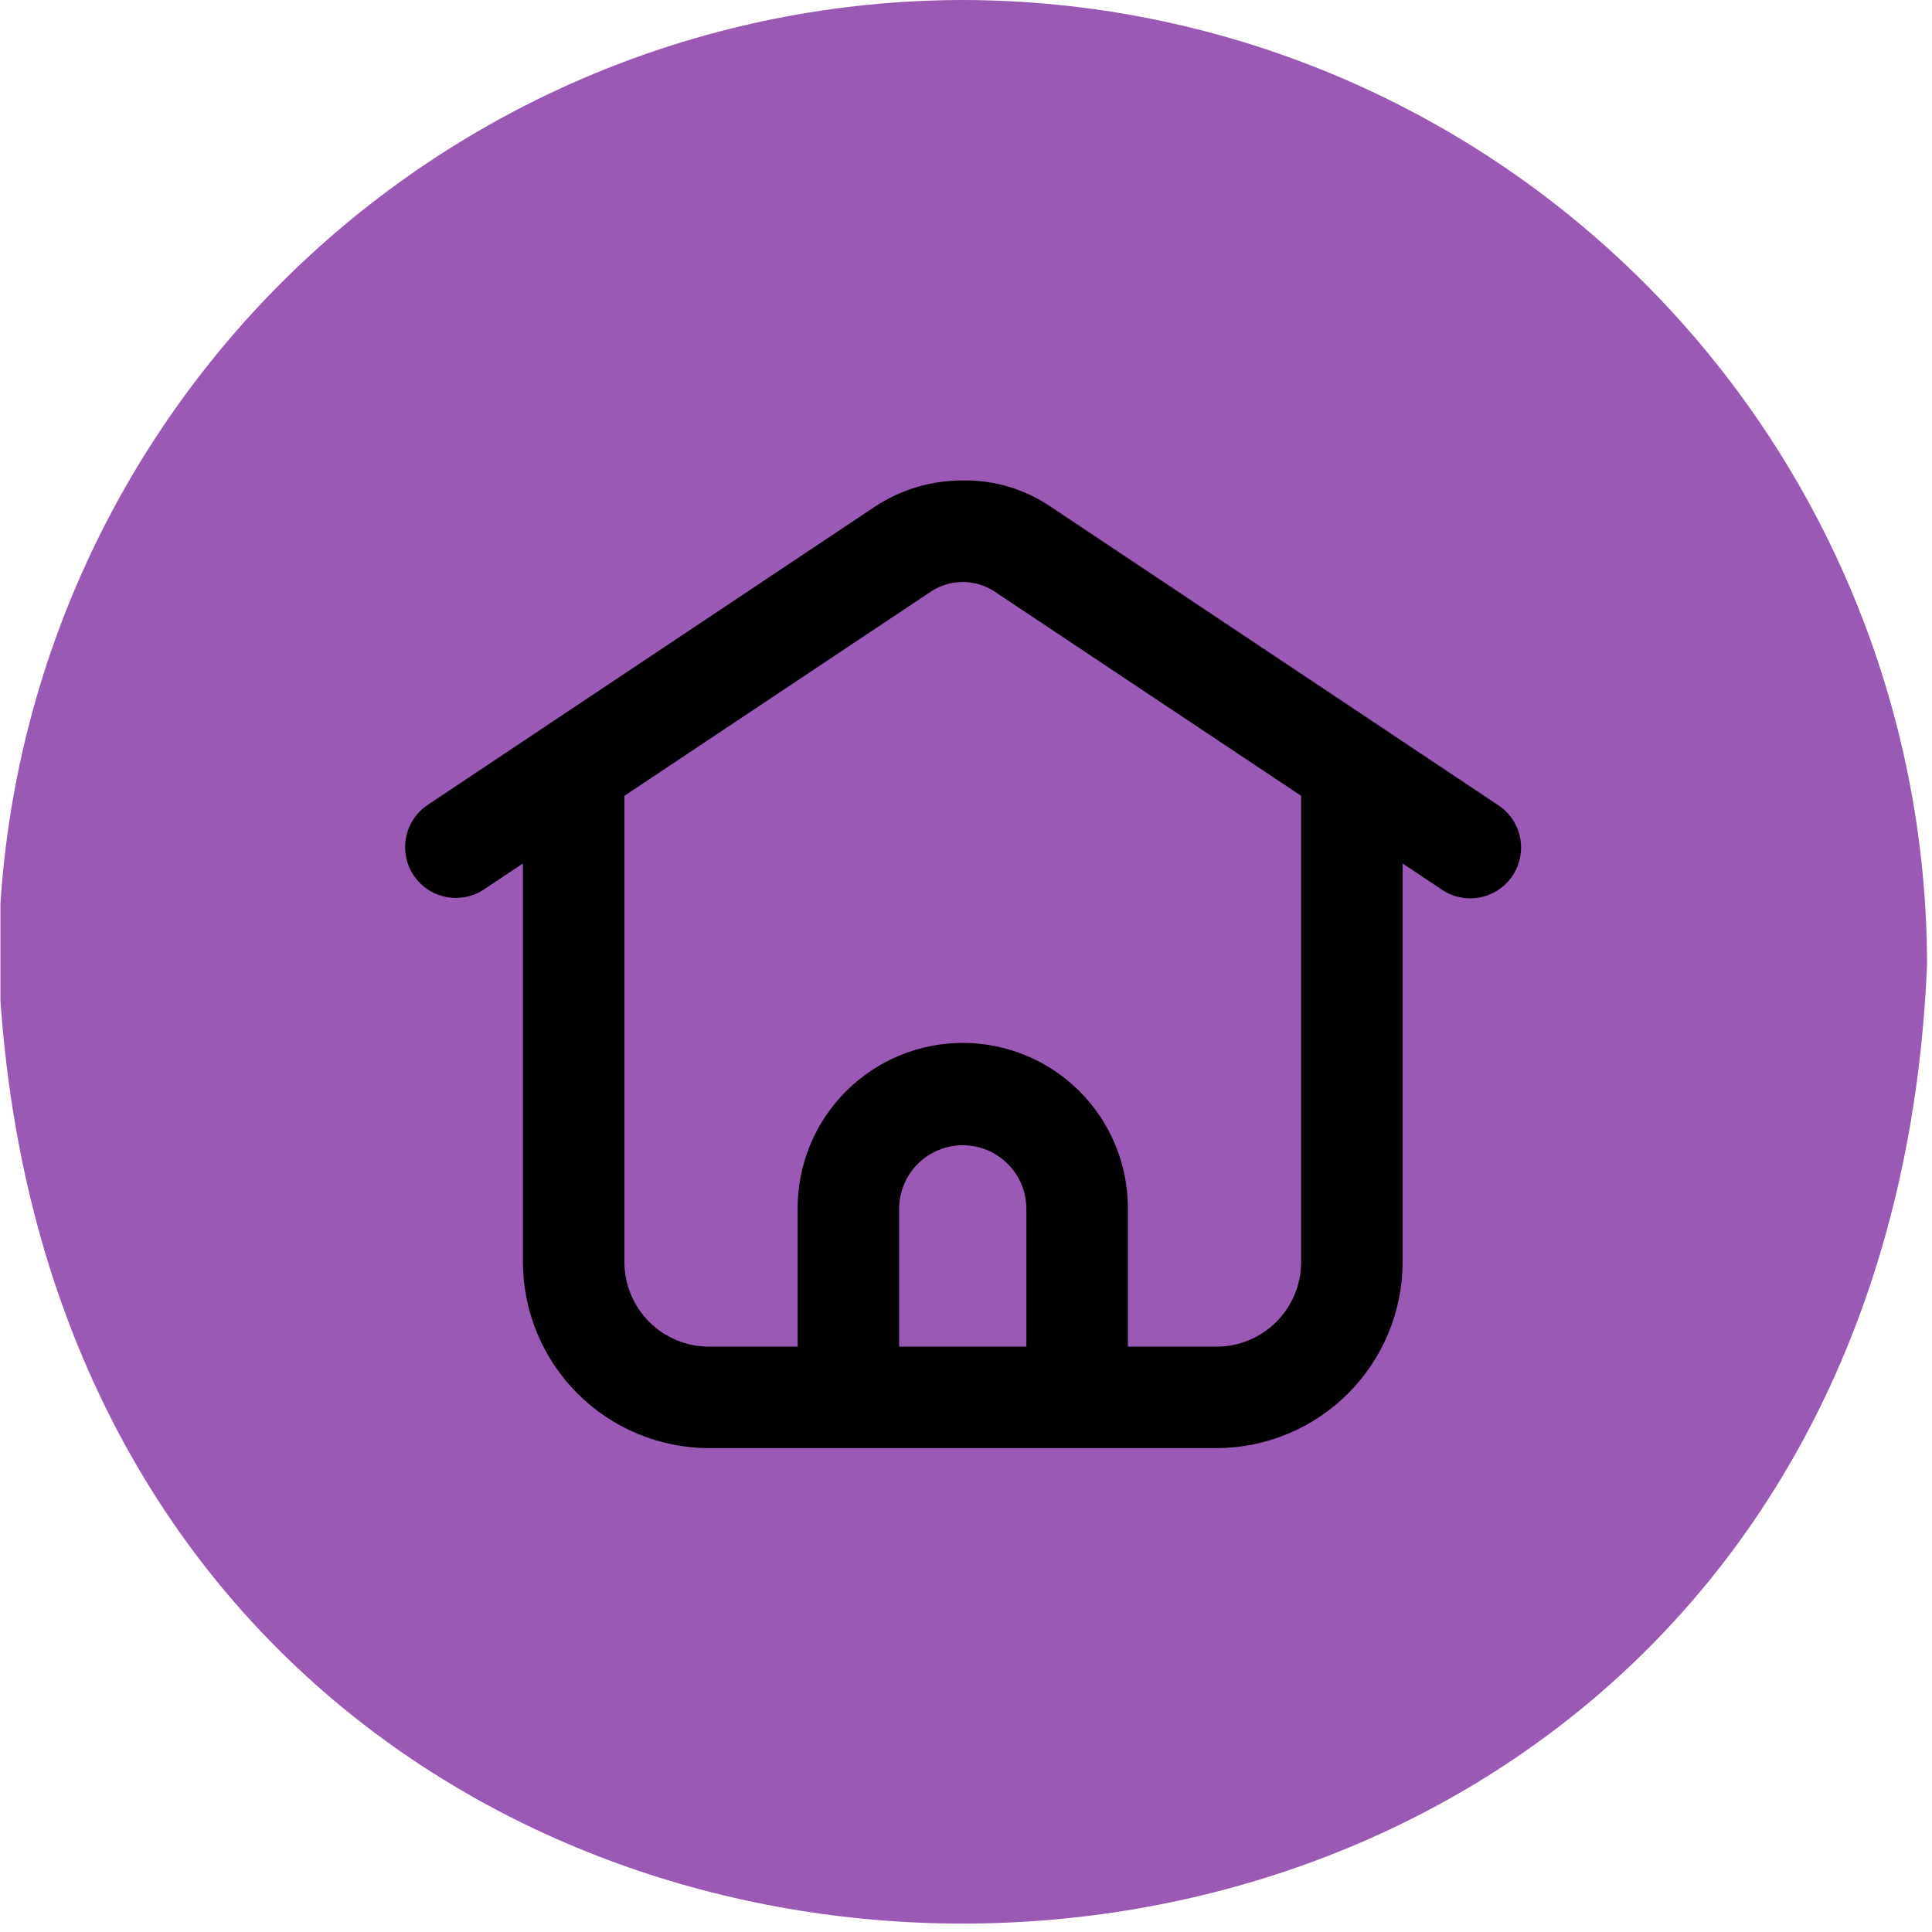 <svg xmlns="http://www.w3.org/2000/svg" xmlns:xlink="http://www.w3.org/1999/xlink" width="3000" zoomAndPan="magnify" viewBox="0 0 2250 2250" height="3000" preserveAspectRatio="xMidYMid meet" version="1.0"><defs><clipPath id="7afa7818a1"><path d="M 107.555 224.898 L 2100.668 224.898 L 2100.668 2218.016 L 107.555 2218.016 Z M 107.555 224.898 " clip-rule="nonzero"/></clipPath><clipPath id="de3ecc489e"><path d="M 1104.113 224.898 C 553.727 224.898 107.555 671.074 107.555 1221.457 C 107.555 1771.84 553.727 2218.016 1104.113 2218.016 C 1654.496 2218.016 2100.668 1771.84 2100.668 1221.457 C 2100.668 671.074 1654.496 224.898 1104.113 224.898 Z M 1104.113 224.898 " clip-rule="nonzero"/></clipPath><clipPath id="0acfd8a307"><path d="M 0.5 0 L 2245 0 L 2245 2241 L 0.5 2241 Z M 0.5 0 " clip-rule="nonzero"/></clipPath></defs><g clip-path="url(#7afa7818a1)"><g clip-path="url(#de3ecc489e)"><path fill="#000000" d="M 107.555 224.898 L 2100.668 224.898 L 2100.668 2218.016 L 107.555 2218.016 Z M 107.555 224.898 " fill-opacity="1" fill-rule="nonzero"/></g></g><g clip-path="url(#0acfd8a307)"><path fill="#9b59b6" d="M 1121.223 0 C 1102.852 0.023 1084.492 0.5 1066.141 1.426 C 1047.793 2.348 1029.477 3.723 1011.195 5.547 C 992.914 7.367 974.688 9.637 956.52 12.352 C 938.348 15.066 920.254 18.227 902.238 21.828 C 884.223 25.434 866.309 29.473 848.488 33.953 C 830.672 38.434 812.977 43.348 795.398 48.699 C 777.82 54.047 760.387 59.82 743.094 66.023 C 725.801 72.227 708.668 78.848 691.699 85.891 C 674.73 92.934 657.945 100.387 641.34 108.25 C 624.738 116.117 608.336 124.383 592.137 133.051 C 575.938 141.723 559.961 150.781 544.207 160.234 C 528.453 169.684 512.941 179.516 497.668 189.73 C 482.395 199.941 467.383 210.523 452.629 221.469 C 437.875 232.418 423.398 243.723 409.195 255.379 C 394.996 267.035 381.09 279.035 367.48 291.375 C 353.867 303.711 340.566 316.379 327.574 329.367 C 314.582 342.359 301.918 355.66 289.578 369.273 C 277.238 382.887 265.242 396.793 253.582 410.992 C 241.926 425.191 230.625 439.668 219.676 454.422 C 208.727 469.176 198.148 484.188 187.934 499.461 C 177.723 514.734 167.891 530.246 158.438 546.004 C 148.988 561.758 139.926 577.734 131.258 593.93 C 122.59 610.129 114.32 626.531 106.457 643.137 C 98.594 659.738 91.137 676.523 84.098 693.492 C 77.055 710.461 70.43 727.594 64.23 744.887 C 58.027 762.18 52.25 779.617 46.902 797.191 C 41.555 814.77 36.641 832.465 32.16 850.285 C 27.68 868.102 23.637 886.02 20.035 904.035 C 16.434 922.051 13.273 940.141 10.559 958.312 C 7.844 976.484 5.574 994.707 3.75 1012.992 C 1.93 1031.273 0.555 1049.586 -0.371 1067.938 C -1.293 1086.285 -1.77 1104.645 -1.793 1123.02 C 60.176 2612.805 2182.496 2612.371 2244.246 1123.008 C 2244.219 1104.637 2243.742 1086.277 2242.82 1067.926 C 2241.895 1049.578 2240.52 1031.262 2238.699 1012.98 C 2236.875 994.699 2234.605 976.473 2231.891 958.305 C 2229.176 940.133 2226.016 922.039 2222.414 904.023 C 2218.809 886.008 2214.77 868.094 2210.289 850.277 C 2205.805 832.457 2200.891 814.762 2195.543 797.184 C 2190.195 779.609 2184.422 762.172 2178.219 744.879 C 2172.016 727.586 2165.391 710.457 2158.352 693.488 C 2151.309 676.52 2143.855 659.73 2135.988 643.129 C 2128.125 626.523 2119.855 610.125 2111.188 593.926 C 2102.52 577.727 2093.457 561.75 2084.008 545.996 C 2074.555 530.242 2064.723 514.73 2054.512 499.457 C 2044.297 484.184 2033.719 469.172 2022.77 454.418 C 2011.82 439.664 2000.52 425.188 1988.859 410.988 C 1977.203 396.785 1965.207 382.883 1952.867 369.27 C 1940.527 355.656 1927.863 342.355 1914.871 329.367 C 1901.879 316.375 1888.578 303.711 1874.965 291.371 C 1861.355 279.031 1847.449 267.031 1833.25 255.375 C 1819.047 243.719 1804.57 232.414 1789.816 221.469 C 1775.062 210.52 1760.051 199.938 1744.777 189.727 C 1729.504 179.516 1713.992 169.684 1698.238 160.23 C 1682.484 150.781 1666.508 141.719 1650.309 133.051 C 1634.109 124.383 1617.707 116.113 1601.105 108.25 C 1584.5 100.387 1567.715 92.934 1550.746 85.891 C 1533.777 78.848 1516.645 72.227 1499.352 66.023 C 1482.059 59.82 1464.625 54.043 1447.047 48.695 C 1429.473 43.348 1411.773 38.434 1393.957 33.953 C 1376.141 29.473 1358.223 25.434 1340.207 21.828 C 1322.191 18.227 1304.098 15.066 1285.93 12.352 C 1267.758 9.637 1249.531 7.367 1231.25 5.547 C 1212.969 3.723 1194.652 2.348 1176.305 1.426 C 1157.957 0.5 1139.598 0.023 1121.223 0 Z M 1761.543 1019.781 C 1760.469 1021.391 1759.32 1022.949 1758.098 1024.449 C 1756.875 1025.949 1755.578 1027.387 1754.215 1028.758 C 1752.848 1030.133 1751.418 1031.434 1749.926 1032.668 C 1748.43 1033.898 1746.883 1035.055 1745.273 1036.137 C 1743.668 1037.215 1742.012 1038.215 1740.305 1039.133 C 1738.602 1040.051 1736.855 1040.883 1735.066 1041.629 C 1733.281 1042.375 1731.461 1043.031 1729.609 1043.598 C 1727.762 1044.164 1725.887 1044.641 1723.988 1045.023 C 1722.09 1045.406 1720.176 1045.695 1718.25 1045.891 C 1716.324 1046.086 1714.395 1046.188 1712.457 1046.195 C 1710.52 1046.199 1708.59 1046.109 1706.66 1045.926 C 1704.734 1045.742 1702.82 1045.465 1700.918 1045.094 C 1699.02 1044.719 1697.141 1044.254 1695.285 1043.699 C 1693.434 1043.145 1691.609 1042.496 1689.816 1041.762 C 1688.027 1041.027 1686.277 1040.203 1684.566 1039.297 C 1682.855 1038.391 1681.195 1037.398 1679.582 1036.328 L 1633.477 1005.594 L 1633.477 1469.773 C 1633.473 1473.32 1633.379 1476.863 1633.199 1480.402 C 1633.02 1483.945 1632.754 1487.477 1632.398 1491.004 C 1632.047 1494.531 1631.609 1498.051 1631.082 1501.555 C 1630.559 1505.062 1629.945 1508.551 1629.25 1512.027 C 1628.555 1515.504 1627.773 1518.961 1626.906 1522.398 C 1626.043 1525.836 1625.094 1529.254 1624.059 1532.645 C 1623.027 1536.035 1621.91 1539.398 1620.715 1542.734 C 1619.516 1546.07 1618.238 1549.379 1616.879 1552.652 C 1615.52 1555.926 1614.082 1559.164 1612.562 1562.367 C 1611.043 1565.57 1609.449 1568.734 1607.773 1571.863 C 1606.102 1574.988 1604.352 1578.07 1602.527 1581.109 C 1600.703 1584.148 1598.809 1587.141 1596.836 1590.09 C 1594.863 1593.035 1592.824 1595.934 1590.711 1598.781 C 1588.598 1601.625 1586.418 1604.418 1584.168 1607.16 C 1581.918 1609.898 1579.602 1612.582 1577.223 1615.211 C 1574.84 1617.836 1572.395 1620.402 1569.891 1622.91 C 1567.383 1625.414 1564.816 1627.859 1562.188 1630.242 C 1559.562 1632.621 1556.879 1634.938 1554.141 1637.188 C 1551.398 1639.438 1548.605 1641.617 1545.758 1643.73 C 1542.914 1645.844 1540.016 1647.883 1537.07 1649.855 C 1534.121 1651.828 1531.129 1653.723 1528.09 1655.547 C 1525.051 1657.371 1521.969 1659.121 1518.84 1660.793 C 1515.715 1662.469 1512.551 1664.062 1509.348 1665.582 C 1506.145 1667.102 1502.906 1668.539 1499.633 1669.898 C 1496.359 1671.258 1493.051 1672.535 1489.715 1673.734 C 1486.379 1674.93 1483.016 1676.047 1479.625 1677.078 C 1476.23 1678.113 1472.816 1679.062 1469.379 1679.926 C 1465.941 1680.793 1462.484 1681.574 1459.008 1682.27 C 1455.531 1682.965 1452.043 1683.578 1448.535 1684.102 C 1445.031 1684.629 1441.512 1685.066 1437.984 1685.418 C 1434.457 1685.773 1430.926 1686.039 1427.383 1686.219 C 1423.844 1686.398 1420.301 1686.492 1416.754 1686.496 C 1246.449 1686.465 995.992 1686.52 825.691 1686.496 C 822.148 1686.492 818.605 1686.398 815.062 1686.219 C 811.523 1686.039 807.988 1685.773 804.461 1685.418 C 800.934 1685.066 797.418 1684.629 793.91 1684.102 C 790.406 1683.578 786.914 1682.965 783.438 1682.27 C 779.961 1681.574 776.504 1680.793 773.066 1679.926 C 769.629 1679.062 766.215 1678.113 762.824 1677.078 C 759.434 1676.047 756.07 1674.93 752.73 1673.734 C 749.395 1672.535 746.09 1671.258 742.816 1669.898 C 739.543 1668.539 736.305 1667.102 733.098 1665.582 C 729.895 1664.062 726.73 1662.469 723.605 1660.793 C 720.48 1659.121 717.398 1657.371 714.359 1655.547 C 711.316 1653.723 708.324 1651.828 705.379 1649.855 C 702.43 1647.883 699.535 1645.844 696.688 1643.73 C 693.84 1641.617 691.047 1639.438 688.309 1637.188 C 685.566 1634.938 682.883 1632.621 680.258 1630.242 C 677.633 1627.859 675.066 1625.414 672.559 1622.91 C 670.051 1620.402 667.609 1617.836 665.227 1615.211 C 662.844 1612.582 660.531 1609.898 658.281 1607.16 C 656.031 1604.418 653.852 1601.625 651.738 1598.781 C 649.625 1595.934 647.582 1593.035 645.613 1590.09 C 643.641 1587.141 641.742 1584.148 639.918 1581.109 C 638.094 1578.07 636.348 1574.988 634.672 1571.863 C 633 1568.734 631.402 1565.57 629.887 1562.367 C 628.367 1559.164 626.93 1555.926 625.57 1552.652 C 624.211 1549.379 622.93 1546.07 621.734 1542.734 C 620.535 1539.398 619.422 1536.035 618.387 1532.645 C 617.355 1529.254 616.406 1525.836 615.539 1522.398 C 614.676 1518.961 613.895 1515.504 613.199 1512.027 C 612.5 1508.551 611.891 1505.062 611.363 1501.555 C 610.84 1498.051 610.402 1494.531 610.047 1491.004 C 609.695 1487.477 609.43 1483.945 609.25 1480.402 C 609.07 1476.863 608.977 1473.32 608.969 1469.773 L 608.969 1005.594 L 562.867 1036.328 C 561.254 1037.367 559.594 1038.324 557.887 1039.199 C 556.18 1040.074 554.434 1040.863 552.652 1041.57 C 550.867 1042.273 549.055 1042.891 547.211 1043.422 C 545.367 1043.949 543.5 1044.391 541.613 1044.734 C 539.727 1045.082 537.828 1045.34 535.918 1045.5 C 534.008 1045.664 532.09 1045.734 530.172 1045.711 C 528.254 1045.688 526.344 1045.57 524.438 1045.359 C 522.531 1045.152 520.637 1044.852 518.762 1044.457 C 516.883 1044.062 515.031 1043.578 513.199 1043.004 C 511.371 1042.43 509.57 1041.77 507.805 1041.02 C 506.039 1040.27 504.312 1039.438 502.629 1038.52 C 500.945 1037.602 499.309 1036.605 497.723 1035.531 C 496.133 1034.453 494.602 1033.305 493.125 1032.078 C 491.648 1030.852 490.238 1029.559 488.887 1028.195 C 487.535 1026.832 486.258 1025.406 485.047 1023.922 C 483.836 1022.434 482.699 1020.891 481.637 1019.293 C 480.574 1017.695 479.594 1016.047 478.695 1014.355 C 477.793 1012.66 476.977 1010.93 476.246 1009.156 C 475.512 1007.383 474.867 1005.578 474.312 1003.742 C 473.754 1001.906 473.289 1000.047 472.914 998.168 C 472.535 996.285 472.254 994.391 472.062 992.484 C 471.871 990.574 471.773 988.66 471.766 986.742 C 471.762 984.824 471.852 982.91 472.031 981 C 472.211 979.094 472.484 977.195 472.852 975.312 C 473.215 973.43 473.672 971.57 474.219 969.73 C 474.766 967.891 475.402 966.086 476.125 964.309 C 476.848 962.531 477.652 960.793 478.543 959.094 C 479.438 957.395 480.41 955.746 481.461 954.141 C 482.512 952.539 483.641 950.988 484.844 949.496 C 486.047 948 487.32 946.57 488.664 945.199 C 490.004 943.828 491.41 942.527 492.879 941.293 C 494.348 940.059 495.875 938.902 497.457 937.816 L 1019.168 589.879 C 1026.727 584.906 1034.609 580.512 1042.816 576.695 C 1051.023 572.883 1059.469 569.691 1068.145 567.121 C 1076.824 564.551 1085.641 562.633 1094.602 561.359 C 1103.562 560.09 1112.566 559.484 1121.617 559.539 C 1130.617 559.391 1139.57 559.93 1148.484 561.156 C 1157.402 562.383 1166.168 564.281 1174.793 566.855 C 1183.414 569.43 1191.793 572.645 1199.922 576.508 C 1208.051 580.367 1215.836 584.824 1223.281 589.879 L 1744.992 937.82 C 1746.605 938.891 1748.164 940.035 1749.664 941.262 C 1751.164 942.484 1752.602 943.777 1753.977 945.145 C 1755.352 946.508 1756.656 947.938 1757.887 949.43 C 1759.121 950.922 1760.277 952.473 1761.359 954.078 C 1762.441 955.688 1763.441 957.344 1764.359 959.047 C 1765.277 960.754 1766.109 962.5 1766.855 964.285 C 1767.602 966.074 1768.258 967.891 1768.828 969.742 C 1769.395 971.594 1769.871 973.469 1770.254 975.367 C 1770.637 977.266 1770.926 979.18 1771.121 981.105 C 1771.316 983.035 1771.418 984.965 1771.422 986.902 C 1771.426 988.84 1771.336 990.77 1771.152 992.699 C 1770.969 994.625 1770.691 996.539 1770.316 998.441 C 1769.945 1000.34 1769.48 1002.219 1768.922 1004.074 C 1768.363 1005.93 1767.719 1007.75 1766.98 1009.543 C 1766.242 1011.332 1765.422 1013.086 1764.512 1014.793 C 1763.605 1016.504 1762.613 1018.168 1761.543 1019.781 Z M 1761.543 1019.781 " fill-opacity="1" fill-rule="nonzero"/></g><path fill="#9b59b6" d="M 1047.145 1406.727 L 1047.145 1568.285 L 1195.305 1568.285 L 1195.305 1406.727 C 1195.285 1405.527 1195.238 1404.328 1195.164 1403.129 C 1195.086 1401.93 1194.98 1400.734 1194.848 1399.543 C 1194.711 1398.348 1194.547 1397.16 1194.355 1395.973 C 1194.164 1394.789 1193.941 1393.605 1193.691 1392.434 C 1193.445 1391.258 1193.164 1390.09 1192.859 1388.93 C 1192.551 1387.766 1192.219 1386.613 1191.855 1385.469 C 1191.492 1384.324 1191.102 1383.188 1190.684 1382.062 C 1190.266 1380.938 1189.824 1379.82 1189.352 1378.719 C 1188.879 1377.613 1188.379 1376.52 1187.855 1375.441 C 1187.328 1374.359 1186.777 1373.293 1186.203 1372.242 C 1185.625 1371.188 1185.023 1370.148 1184.395 1369.125 C 1183.766 1368.102 1183.117 1367.094 1182.438 1366.102 C 1181.762 1365.109 1181.062 1364.133 1180.34 1363.176 C 1179.613 1362.215 1178.867 1361.277 1178.098 1360.355 C 1177.328 1359.434 1176.535 1358.531 1175.723 1357.645 C 1174.91 1356.762 1174.074 1355.898 1173.219 1355.059 C 1172.363 1354.215 1171.488 1353.391 1170.594 1352.594 C 1169.699 1351.793 1168.781 1351.016 1167.852 1350.258 C 1166.918 1349.504 1165.965 1348.77 1164.996 1348.059 C 1164.027 1347.352 1163.043 1346.664 1162.039 1346.004 C 1161.039 1345.34 1160.02 1344.703 1158.984 1344.094 C 1157.953 1343.48 1156.906 1342.895 1155.844 1342.332 C 1154.781 1341.773 1153.707 1341.238 1152.617 1340.727 C 1151.531 1340.219 1150.434 1339.738 1149.32 1339.281 C 1148.211 1338.824 1147.086 1338.398 1145.957 1337.996 C 1144.824 1337.594 1143.684 1337.223 1142.531 1336.879 C 1141.383 1336.531 1140.223 1336.215 1139.059 1335.926 C 1137.891 1335.637 1136.719 1335.375 1135.543 1335.145 C 1134.363 1334.91 1133.18 1334.707 1131.992 1334.535 C 1130.805 1334.359 1129.613 1334.215 1128.418 1334.098 C 1127.223 1333.98 1126.023 1333.895 1124.824 1333.836 C 1123.625 1333.777 1122.426 1333.746 1121.223 1333.746 C 1120.023 1333.746 1118.824 1333.777 1117.625 1333.836 C 1116.422 1333.895 1115.227 1333.98 1114.031 1334.098 C 1112.836 1334.215 1111.645 1334.359 1110.457 1334.535 C 1109.266 1334.707 1108.086 1334.91 1106.906 1335.145 C 1105.727 1335.375 1104.555 1335.637 1103.391 1335.926 C 1102.223 1336.215 1101.066 1336.531 1099.914 1336.879 C 1098.766 1337.223 1097.625 1337.594 1096.492 1337.996 C 1095.359 1338.398 1094.238 1338.824 1093.129 1339.281 C 1092.016 1339.738 1090.918 1340.219 1089.828 1340.727 C 1088.742 1341.238 1087.668 1341.773 1086.605 1342.332 C 1085.543 1342.895 1084.496 1343.48 1083.461 1344.094 C 1082.43 1344.703 1081.41 1345.34 1080.41 1346.004 C 1079.406 1346.664 1078.422 1347.352 1077.453 1348.059 C 1076.484 1348.77 1075.531 1349.504 1074.598 1350.258 C 1073.664 1351.016 1072.75 1351.793 1071.855 1352.594 C 1070.961 1353.391 1070.082 1354.215 1069.227 1355.059 C 1068.371 1355.898 1067.539 1356.762 1066.727 1357.645 C 1065.91 1358.531 1065.121 1359.434 1064.352 1360.355 C 1063.582 1361.277 1062.832 1362.215 1062.109 1363.176 C 1061.387 1364.133 1060.684 1365.109 1060.008 1366.102 C 1059.332 1367.094 1058.68 1368.102 1058.055 1369.125 C 1057.426 1370.148 1056.824 1371.188 1056.246 1372.242 C 1055.668 1373.293 1055.117 1374.359 1054.594 1375.441 C 1054.066 1376.52 1053.57 1377.613 1053.098 1378.719 C 1052.625 1379.82 1052.18 1380.938 1051.762 1382.062 C 1051.344 1383.188 1050.953 1384.324 1050.594 1385.469 C 1050.23 1386.613 1049.895 1387.766 1049.59 1388.93 C 1049.281 1390.09 1049.004 1391.258 1048.754 1392.434 C 1048.504 1393.605 1048.285 1394.789 1048.09 1395.973 C 1047.898 1397.16 1047.734 1398.348 1047.602 1399.543 C 1047.469 1400.734 1047.363 1401.93 1047.285 1403.129 C 1047.211 1404.328 1047.16 1405.527 1047.145 1406.727 Z M 1047.145 1406.727 " fill-opacity="1" fill-rule="nonzero"/><path fill="#9b59b6" d="M 1084.973 688.391 L 727.184 926.785 L 727.184 1469.773 C 727.184 1471.387 727.223 1472.996 727.301 1474.609 C 727.383 1476.219 727.5 1477.824 727.66 1479.43 C 727.82 1481.035 728.016 1482.633 728.254 1484.227 C 728.488 1485.82 728.766 1487.41 729.082 1488.992 C 729.395 1490.57 729.75 1492.145 730.141 1493.707 C 730.535 1495.273 730.965 1496.824 731.434 1498.367 C 731.902 1499.91 732.406 1501.441 732.949 1502.957 C 733.492 1504.477 734.074 1505.977 734.691 1507.469 C 735.309 1508.957 735.961 1510.43 736.652 1511.887 C 737.34 1513.344 738.066 1514.785 738.824 1516.207 C 739.586 1517.629 740.379 1519.027 741.207 1520.41 C 742.035 1521.793 742.898 1523.156 743.797 1524.496 C 744.691 1525.836 745.617 1527.152 746.578 1528.449 C 747.539 1529.742 748.531 1531.012 749.555 1532.258 C 750.578 1533.504 751.629 1534.727 752.711 1535.922 C 753.793 1537.113 754.906 1538.281 756.047 1539.422 C 757.184 1540.562 758.352 1541.672 759.547 1542.754 C 760.742 1543.84 761.961 1544.891 763.207 1545.914 C 764.453 1546.938 765.723 1547.926 767.02 1548.887 C 768.312 1549.848 769.633 1550.777 770.973 1551.672 C 772.312 1552.566 773.672 1553.43 775.055 1554.258 C 776.438 1555.09 777.84 1555.883 779.262 1556.645 C 780.684 1557.402 782.125 1558.129 783.582 1558.816 C 785.039 1559.508 786.512 1560.16 788 1560.777 C 789.488 1561.395 790.992 1561.973 792.512 1562.52 C 794.027 1563.062 795.559 1563.566 797.102 1564.035 C 798.645 1564.504 800.195 1564.934 801.762 1565.324 C 803.324 1565.719 804.895 1566.07 806.477 1566.387 C 808.059 1566.703 809.645 1566.977 811.238 1567.215 C 812.836 1567.453 814.434 1567.648 816.039 1567.809 C 817.641 1567.965 819.25 1568.086 820.859 1568.164 C 822.469 1568.246 824.082 1568.285 825.691 1568.285 L 928.93 1568.285 L 928.93 1406.727 C 928.934 1403.582 929.012 1400.438 929.168 1397.297 C 929.324 1394.156 929.559 1391.02 929.871 1387.891 C 930.18 1384.758 930.566 1381.637 931.031 1378.527 C 931.492 1375.414 932.035 1372.316 932.648 1369.234 C 933.266 1366.148 933.957 1363.078 934.723 1360.027 C 935.488 1356.977 936.328 1353.949 937.242 1350.938 C 938.156 1347.93 939.145 1344.941 940.207 1341.98 C 941.27 1339.02 942.402 1336.086 943.605 1333.184 C 944.812 1330.277 946.09 1327.402 947.434 1324.559 C 948.781 1321.715 950.195 1318.906 951.68 1316.133 C 953.164 1313.359 954.715 1310.625 956.336 1307.93 C 957.953 1305.23 959.637 1302.574 961.383 1299.961 C 963.133 1297.344 964.945 1294.773 966.82 1292.25 C 968.695 1289.723 970.629 1287.246 972.629 1284.812 C 974.625 1282.383 976.68 1280.004 978.793 1277.672 C 980.906 1275.344 983.074 1273.066 985.301 1270.844 C 987.523 1268.617 989.805 1266.453 992.133 1264.34 C 994.465 1262.227 996.848 1260.176 999.281 1258.18 C 1001.711 1256.184 1004.191 1254.25 1006.719 1252.379 C 1009.246 1250.504 1011.816 1248.695 1014.434 1246.949 C 1017.051 1245.203 1019.707 1243.52 1022.406 1241.902 C 1025.102 1240.285 1027.84 1238.738 1030.613 1237.254 C 1033.391 1235.773 1036.199 1234.359 1039.043 1233.016 C 1041.887 1231.672 1044.762 1230.398 1047.668 1229.191 C 1050.574 1227.988 1053.508 1226.859 1056.469 1225.801 C 1059.434 1224.738 1062.418 1223.754 1065.43 1222.84 C 1068.438 1221.93 1071.469 1221.09 1074.52 1220.328 C 1077.57 1219.562 1080.641 1218.875 1083.727 1218.262 C 1086.812 1217.648 1089.91 1217.109 1093.02 1216.648 C 1096.133 1216.188 1099.254 1215.801 1102.383 1215.492 C 1105.516 1215.188 1108.652 1214.953 1111.793 1214.801 C 1114.934 1214.645 1118.078 1214.57 1121.223 1214.57 C 1124.371 1214.57 1127.512 1214.645 1130.656 1214.801 C 1133.797 1214.953 1136.934 1215.188 1140.062 1215.492 C 1143.195 1215.801 1146.316 1216.188 1149.426 1216.648 C 1152.539 1217.109 1155.637 1217.648 1158.723 1218.262 C 1161.809 1218.875 1164.875 1219.562 1167.926 1220.328 C 1170.977 1221.09 1174.008 1221.93 1177.02 1222.84 C 1180.031 1223.754 1183.016 1224.738 1185.977 1225.801 C 1188.941 1226.859 1191.875 1227.988 1194.781 1229.191 C 1197.688 1230.398 1200.562 1231.672 1203.406 1233.016 C 1206.25 1234.359 1209.059 1235.773 1211.832 1237.254 C 1214.609 1238.738 1217.344 1240.285 1220.043 1241.902 C 1222.742 1243.52 1225.398 1245.203 1228.016 1246.949 C 1230.629 1248.695 1233.203 1250.504 1235.73 1252.379 C 1238.258 1254.25 1240.734 1256.184 1243.168 1258.18 C 1245.602 1260.176 1247.98 1262.227 1250.312 1264.34 C 1252.645 1266.453 1254.922 1268.617 1257.148 1270.844 C 1259.371 1273.066 1261.543 1275.344 1263.656 1277.672 C 1265.77 1280.004 1267.824 1282.383 1269.82 1284.812 C 1271.816 1287.246 1273.754 1289.723 1275.629 1292.25 C 1277.504 1294.773 1279.312 1297.344 1281.062 1299.961 C 1282.812 1302.574 1284.496 1305.23 1286.113 1307.93 C 1287.73 1310.625 1289.285 1313.359 1290.766 1316.133 C 1292.25 1318.906 1293.668 1321.715 1295.012 1324.559 C 1296.359 1327.402 1297.637 1330.277 1298.84 1333.184 C 1300.047 1336.086 1301.18 1339.02 1302.242 1341.98 C 1303.301 1344.941 1304.289 1347.93 1305.203 1350.938 C 1306.121 1353.949 1306.961 1356.977 1307.727 1360.027 C 1308.492 1363.078 1309.184 1366.148 1309.797 1369.234 C 1310.414 1372.316 1310.953 1375.414 1311.418 1378.527 C 1311.879 1381.637 1312.27 1384.758 1312.578 1387.891 C 1312.887 1391.02 1313.121 1394.156 1313.277 1397.297 C 1313.434 1400.438 1313.516 1403.582 1313.516 1406.727 L 1313.516 1568.285 L 1416.754 1568.285 C 1418.367 1568.285 1419.977 1568.246 1421.59 1568.164 C 1423.199 1568.086 1424.805 1567.965 1426.41 1567.809 C 1428.016 1567.648 1429.613 1567.453 1431.207 1567.215 C 1432.801 1566.977 1434.391 1566.703 1435.973 1566.387 C 1437.551 1566.07 1439.125 1565.719 1440.688 1565.324 C 1442.25 1564.934 1443.805 1564.504 1445.348 1564.035 C 1446.891 1563.566 1448.418 1563.062 1449.938 1562.52 C 1451.453 1561.973 1452.957 1561.395 1454.449 1560.777 C 1455.938 1560.16 1457.41 1559.508 1458.867 1558.816 C 1460.324 1558.129 1461.766 1557.402 1463.184 1556.645 C 1464.605 1555.883 1466.008 1555.09 1467.391 1554.258 C 1468.773 1553.43 1470.137 1552.566 1471.477 1551.672 C 1472.816 1550.777 1474.133 1549.848 1475.43 1548.887 C 1476.723 1547.93 1477.992 1546.938 1479.238 1545.914 C 1480.484 1544.891 1481.707 1543.84 1482.898 1542.754 C 1484.094 1541.672 1485.262 1540.562 1486.402 1539.422 C 1487.543 1538.281 1488.652 1537.113 1489.734 1535.922 C 1490.816 1534.727 1491.871 1533.504 1492.895 1532.258 C 1493.918 1531.012 1494.906 1529.742 1495.867 1528.449 C 1496.828 1527.152 1497.758 1525.836 1498.652 1524.496 C 1499.547 1523.156 1500.41 1521.793 1501.238 1520.41 C 1502.066 1519.027 1502.863 1517.629 1503.621 1516.207 C 1504.383 1514.785 1505.109 1513.344 1505.797 1511.887 C 1506.488 1510.43 1507.141 1508.957 1507.758 1507.469 C 1508.375 1505.977 1508.953 1504.477 1509.496 1502.957 C 1510.043 1501.441 1510.547 1499.91 1511.016 1498.367 C 1511.484 1496.824 1511.914 1495.273 1512.305 1493.707 C 1512.699 1492.145 1513.051 1490.57 1513.367 1488.992 C 1513.68 1487.41 1513.957 1485.82 1514.195 1484.227 C 1514.43 1482.633 1514.629 1481.035 1514.789 1479.43 C 1514.945 1477.824 1515.066 1476.219 1515.145 1474.609 C 1515.223 1472.996 1515.266 1471.387 1515.266 1469.773 L 1515.266 926.785 L 1157.477 688.391 C 1156.129 687.531 1154.758 686.723 1153.355 685.961 C 1151.953 685.199 1150.523 684.488 1149.074 683.828 C 1147.621 683.168 1146.145 682.559 1144.648 682.004 C 1143.152 681.449 1141.641 680.945 1140.109 680.5 C 1138.574 680.051 1137.031 679.66 1135.469 679.32 C 1133.91 678.984 1132.34 678.703 1130.762 678.477 C 1129.184 678.25 1127.598 678.078 1126.004 677.965 C 1124.414 677.852 1122.82 677.797 1121.223 677.797 C 1119.629 677.797 1118.035 677.852 1116.441 677.965 C 1114.852 678.078 1113.266 678.25 1111.684 678.477 C 1110.105 678.703 1108.535 678.984 1106.977 679.32 C 1105.418 679.66 1103.871 680.051 1102.34 680.5 C 1100.809 680.945 1099.293 681.449 1097.797 682.004 C 1096.301 682.559 1094.828 683.168 1093.375 683.828 C 1091.922 684.488 1090.496 685.199 1089.094 685.961 C 1087.691 686.723 1086.316 687.531 1084.973 688.391 Z M 1084.973 688.391 " fill-opacity="1" fill-rule="nonzero"/></svg>